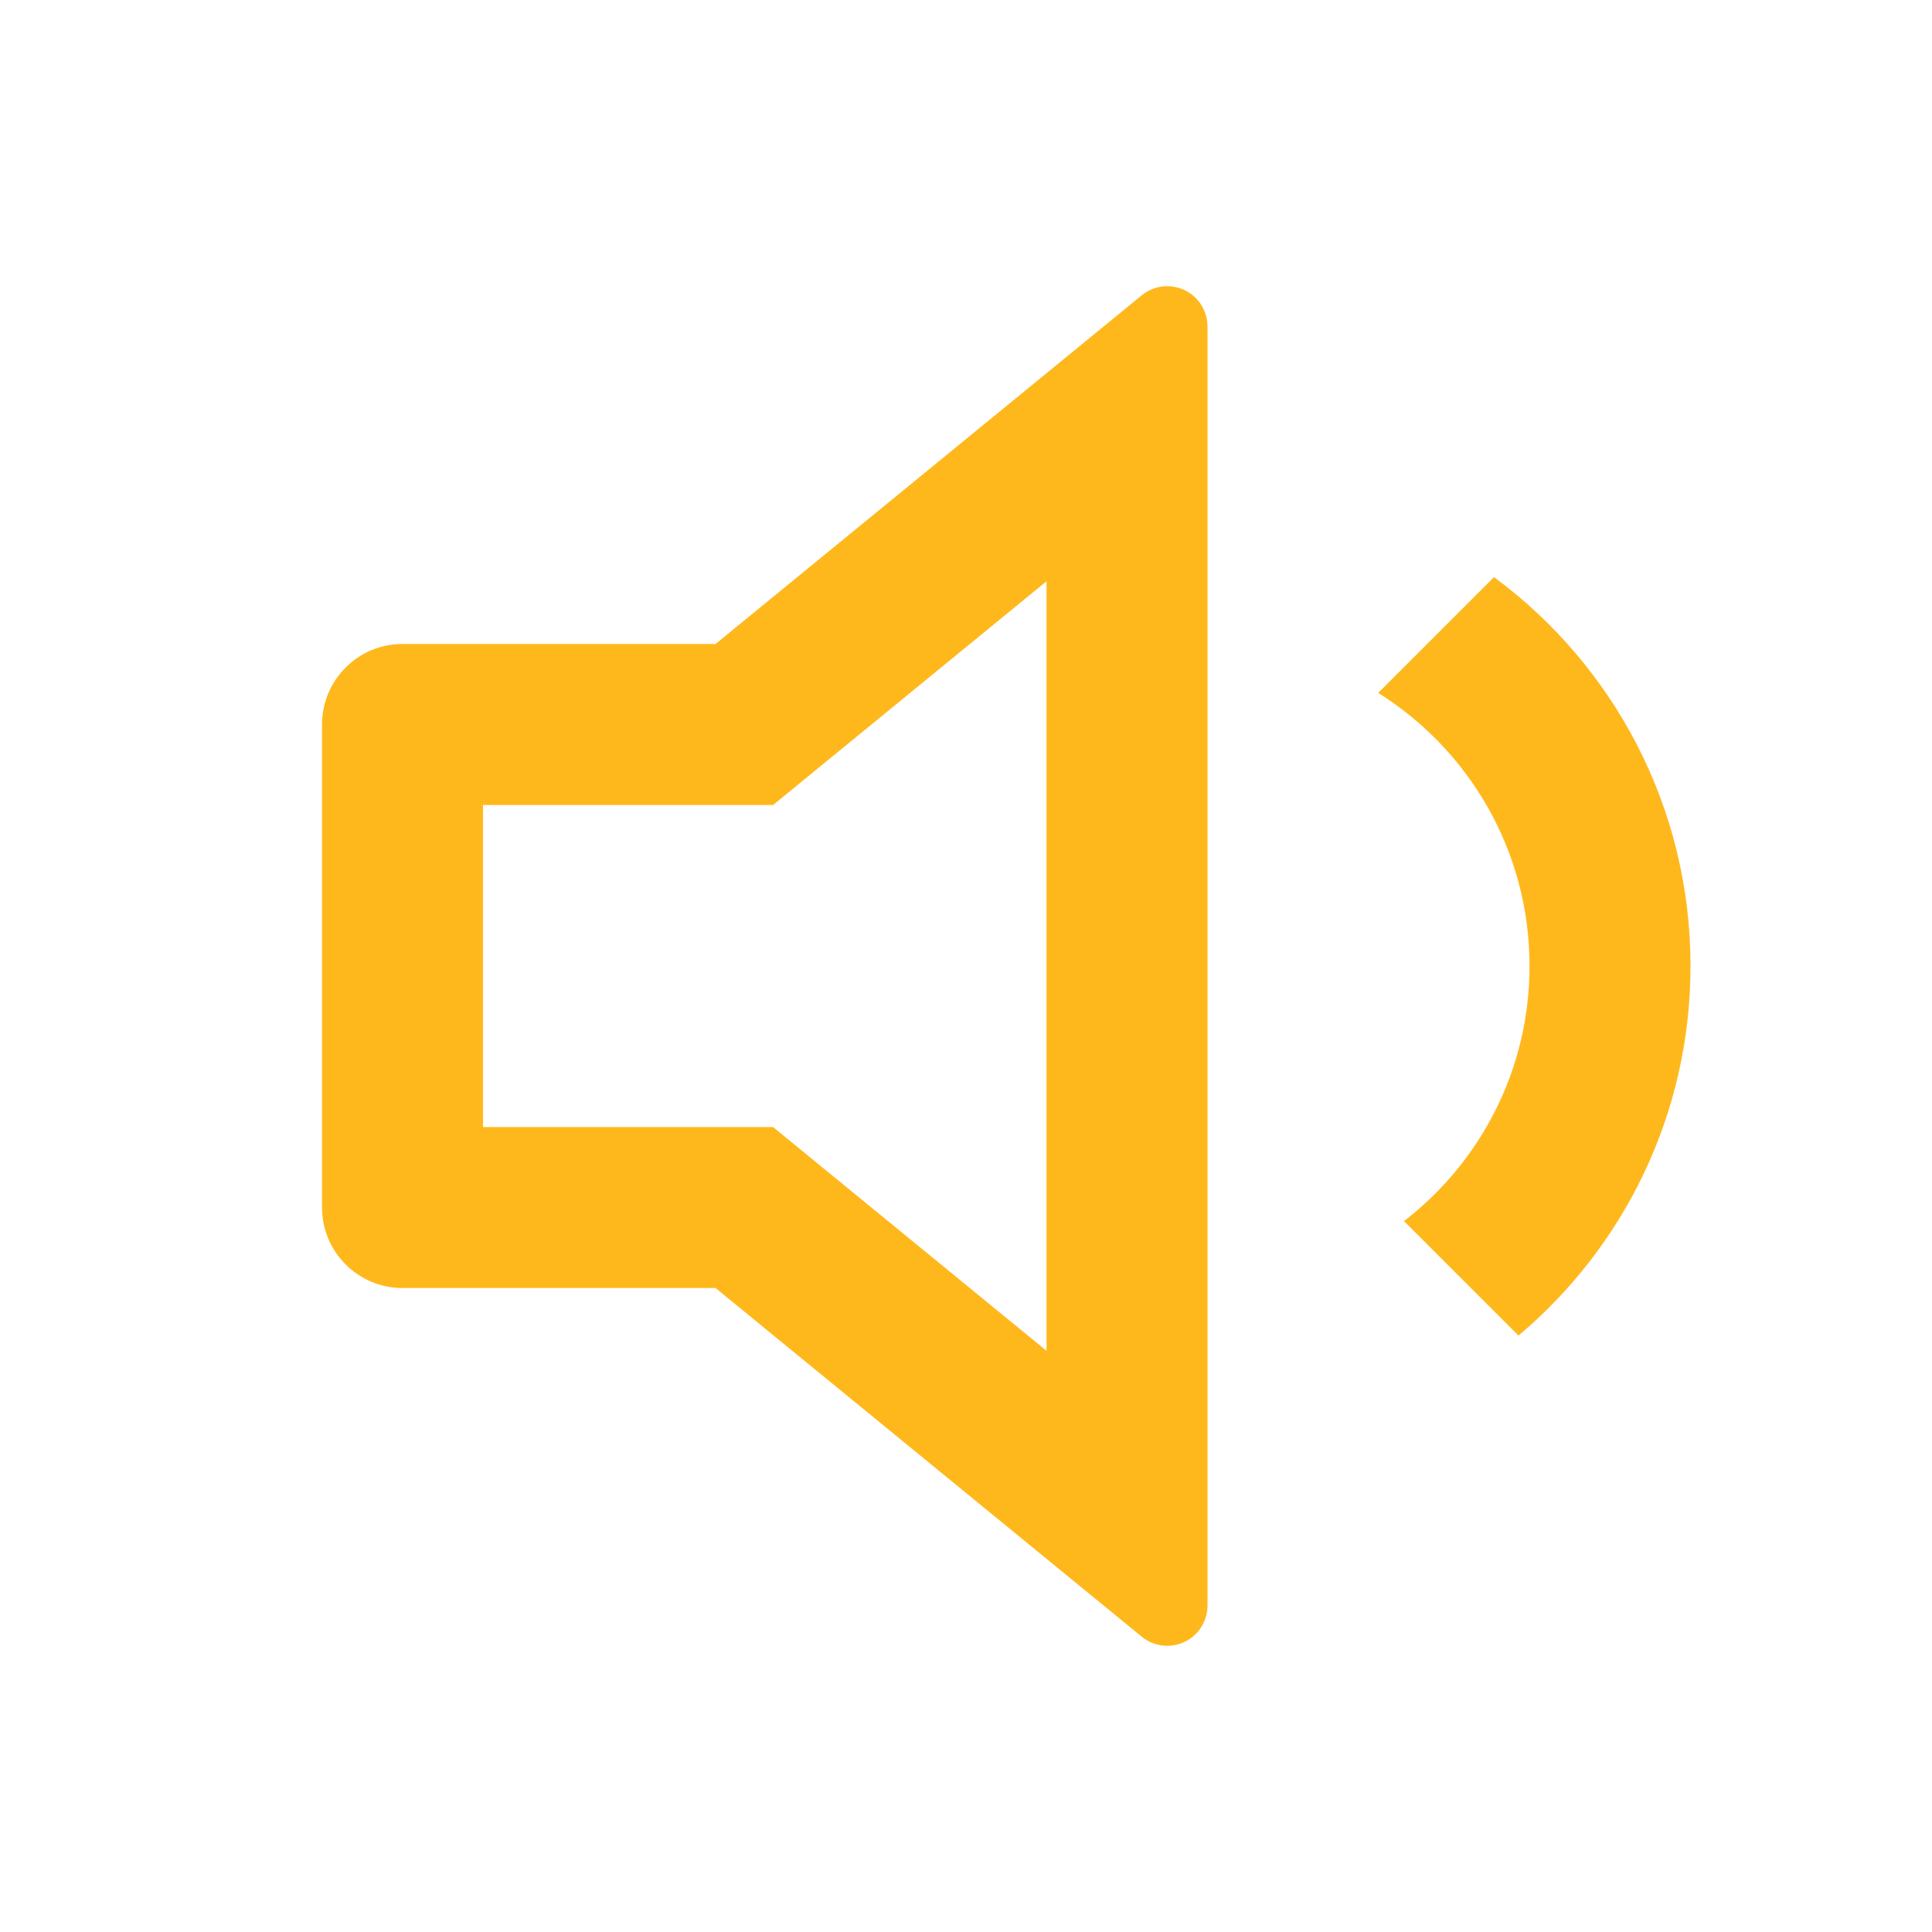 <svg width="31" height="31" viewBox="0 0 31 31" fill="none" xmlns="http://www.w3.org/2000/svg">
<g id="Property 1=Hover">
<path id="Vector" d="M16.792 9.327L12.404 12.917H7.75V18.084H12.404L16.792 21.674V9.327ZM11.481 20.667H6.458C5.745 20.667 5.167 20.088 5.167 19.375V11.625C5.167 10.912 5.745 10.333 6.458 10.333H11.481L18.32 4.738C18.596 4.512 19.003 4.553 19.229 4.829C19.323 4.944 19.375 5.089 19.375 5.238V25.762C19.375 26.119 19.086 26.408 18.729 26.408C18.58 26.408 18.436 26.357 18.32 26.262L11.481 20.667ZM24.365 21.43L22.528 19.593C23.753 18.649 24.542 17.166 24.542 15.5C24.542 13.652 23.572 12.032 22.114 11.118L23.972 9.26C25.884 10.671 27.125 12.941 27.125 15.5C27.125 17.88 26.053 20.009 24.365 21.43Z" fill="#FFB81C"/>
</g>
</svg>
